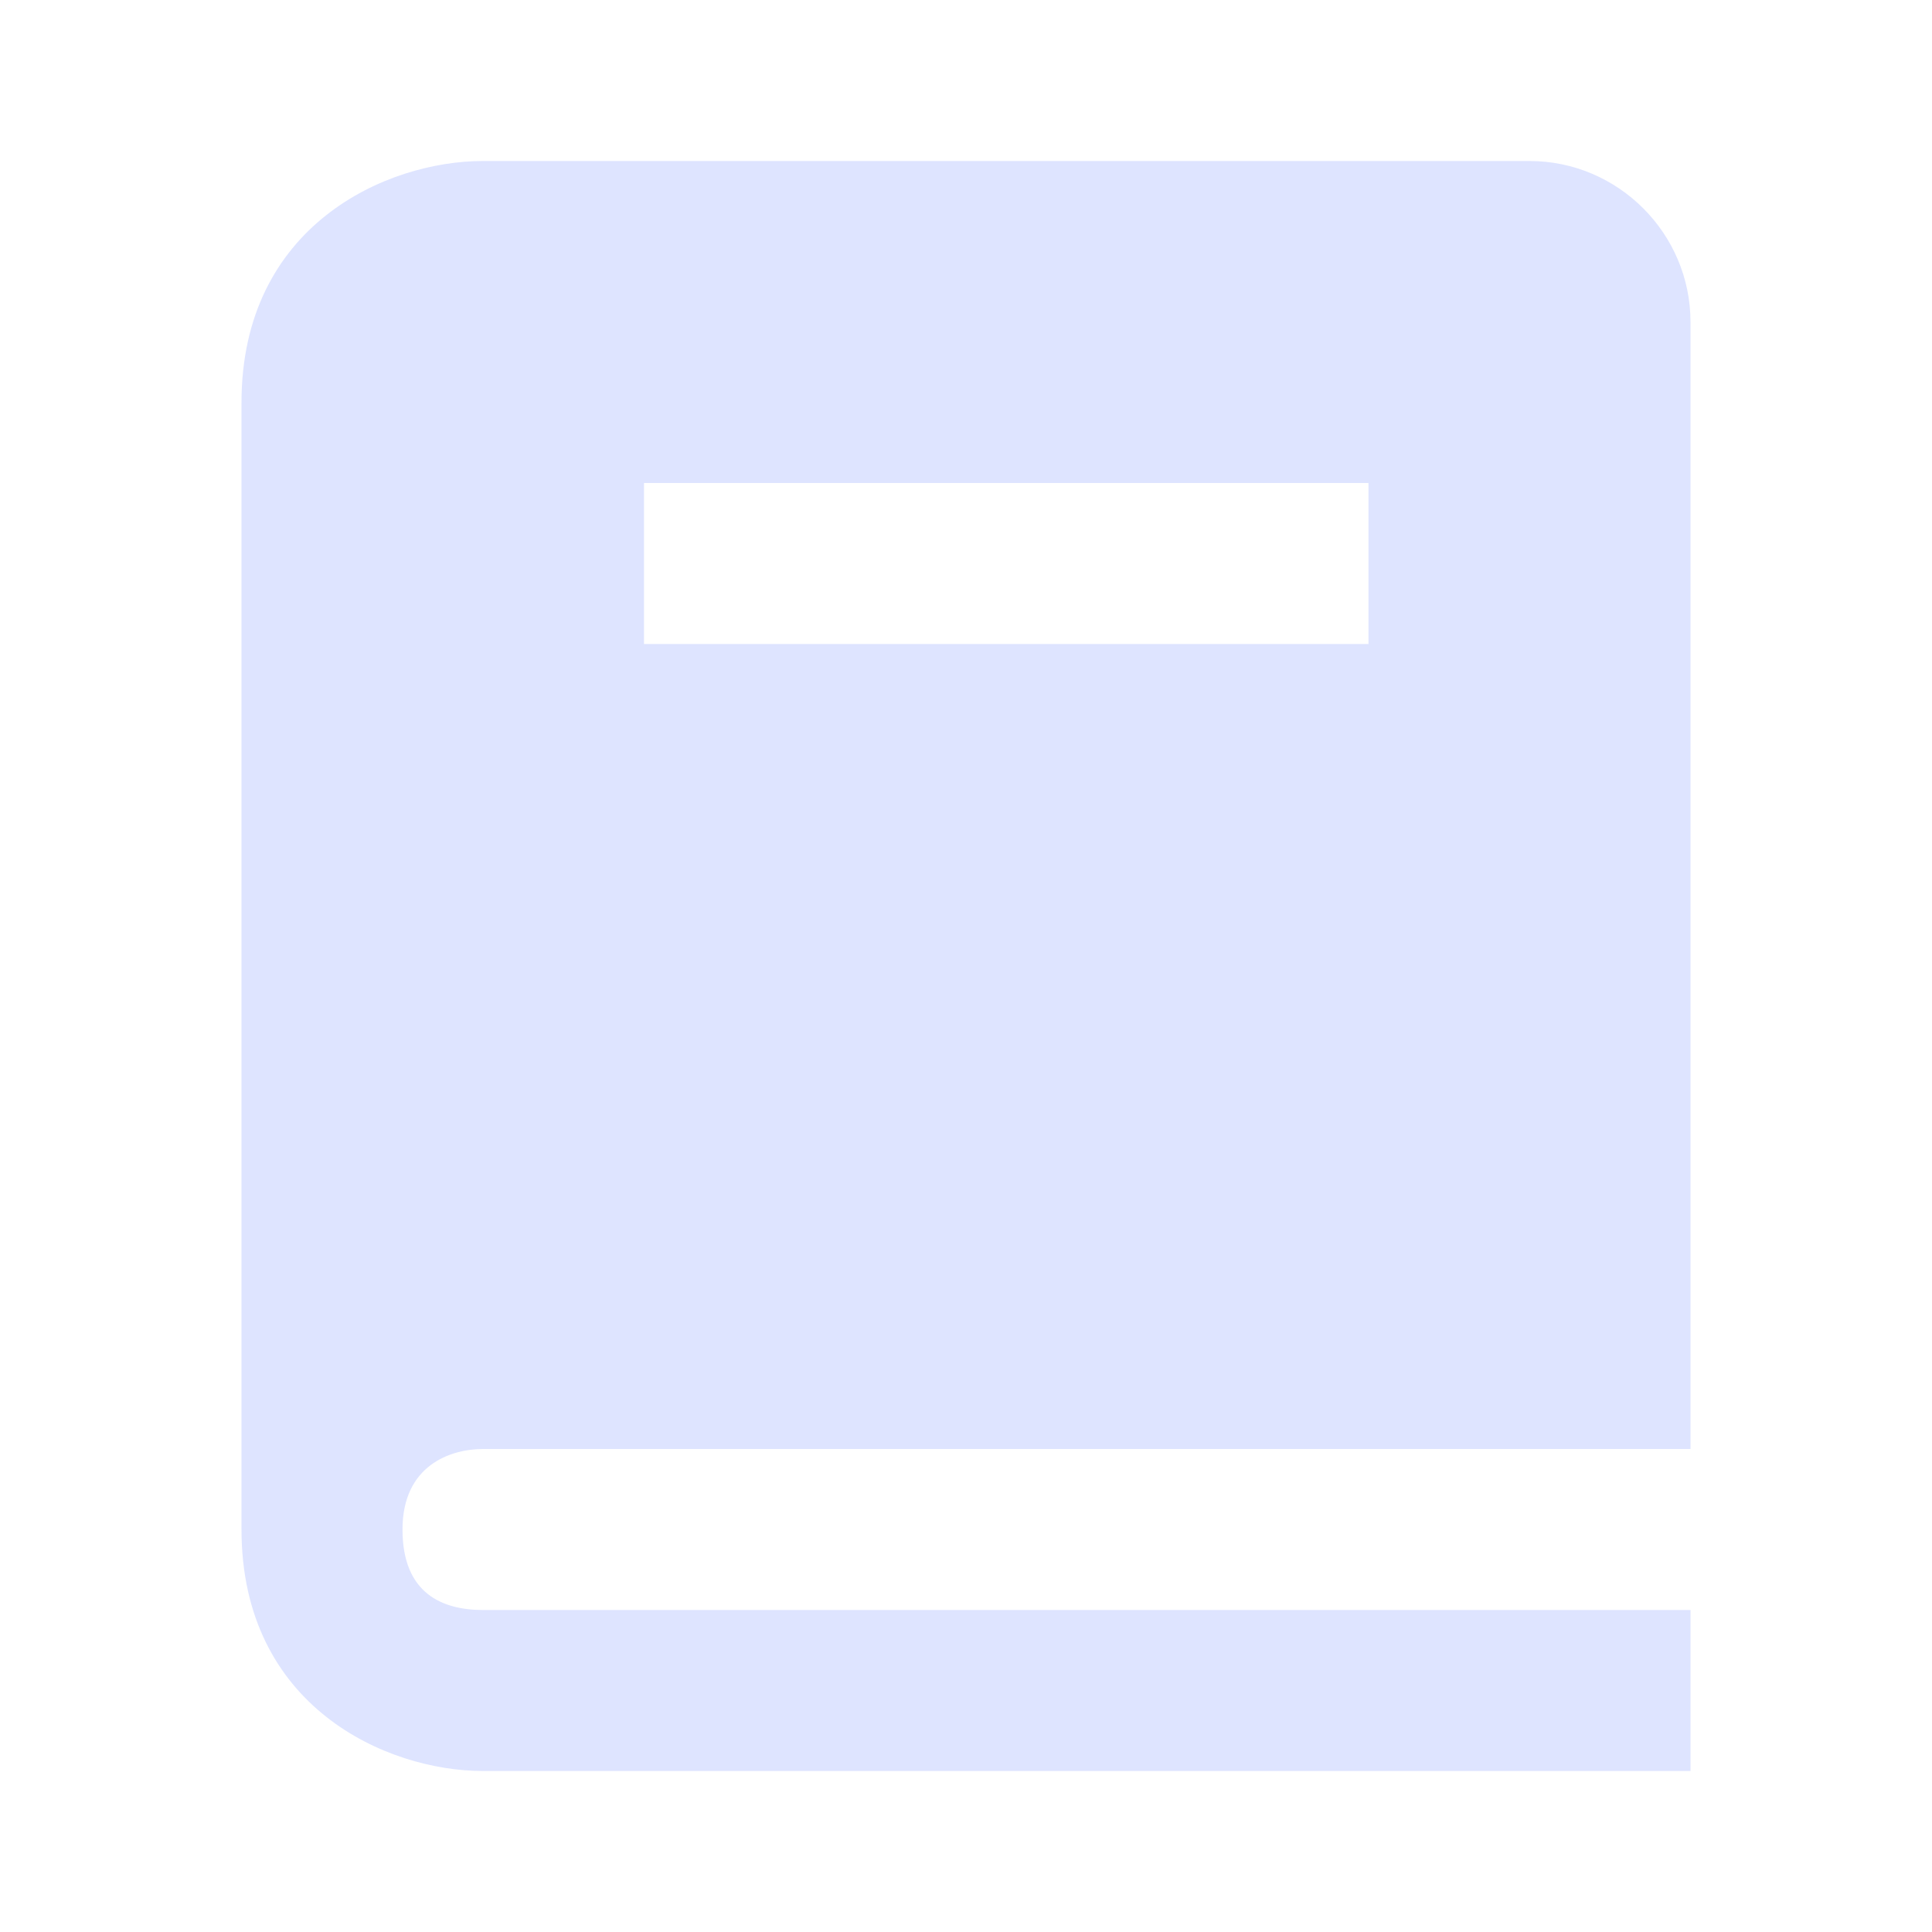 <?xml version="1.0" encoding="utf-8"?>
<!-- Generator: Adobe Illustrator 24.0.0, SVG Export Plug-In . SVG Version: 6.00 Build 0)  -->
<svg version="1.1" id="Layer_1" xmlns="http://www.w3.org/2000/svg" xmlns:xlink="http://www.w3.org/1999/xlink" x="0px" y="0px"
	 viewBox="0 0 24 24" style="enable-background:new 0 0 24 24;" xml:space="preserve">
<style type="text/css">
	.st0{fill:#DEE4FF;}
</style>
<path class="st0" d="M6,18h15V4c0-1.1-0.9-2-2-2H6C4.8,2,3,2.8,3,5v3v6v3v2c0,2.2,1.8,3,3,3h15v-2H6c-0.5,0-1-0.2-1-1S5.6,18,6,18z
	 M8,6h9v2H8V6z"/>
</svg>
